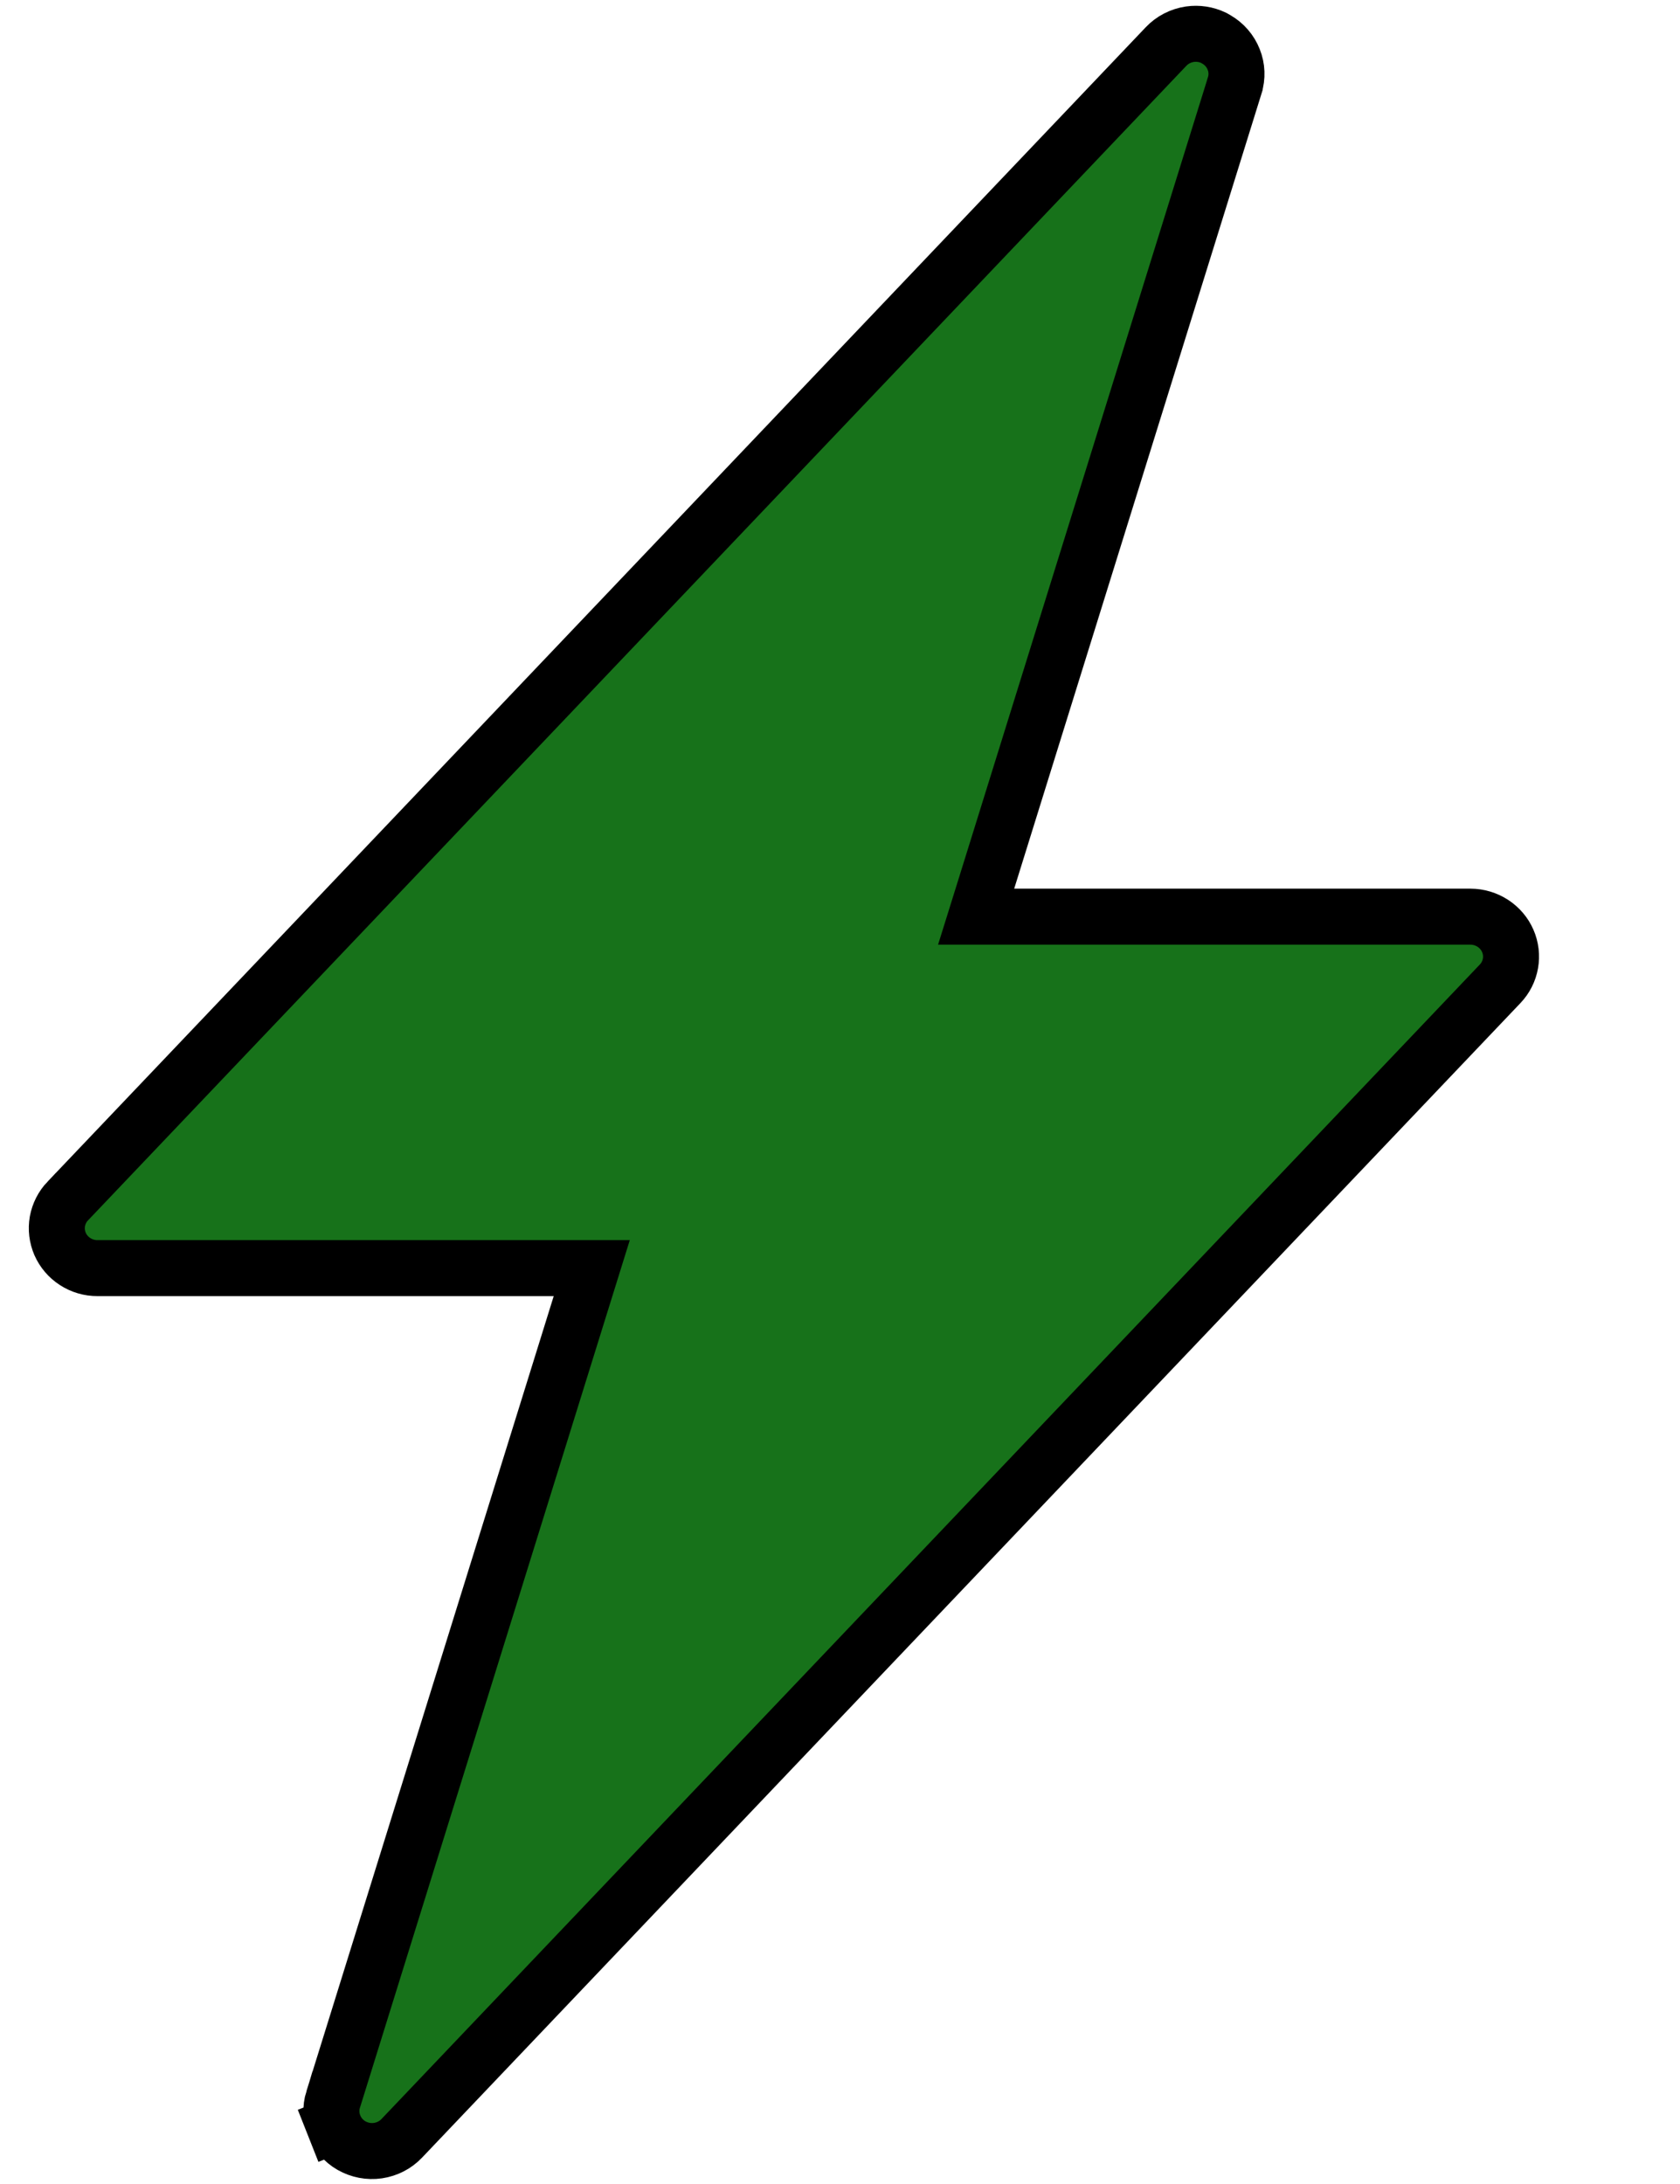 <svg width="30" height="39" viewBox="0 0 30 39" fill="none" xmlns="http://www.w3.org/2000/svg">
<g clip-path="url(#clip0_860_10612)">
<path d="M21.671 0.675L21.72 0.703C21.862 0.785 21.971 0.911 22.03 1.061C22.09 1.21 22.096 1.374 22.048 1.527L22.048 1.528L17.633 15.721L17.431 16.369H18.11H26.256H26.257C26.4 16.369 26.539 16.411 26.658 16.488C26.776 16.565 26.869 16.674 26.924 16.801C26.98 16.929 26.996 17.069 26.972 17.205C26.948 17.341 26.884 17.468 26.787 17.569L26.787 17.569L7.174 38.185L7.174 38.185C7.062 38.303 6.912 38.38 6.749 38.404C6.585 38.428 6.419 38.395 6.276 38.314C6.134 38.232 6.026 38.106 5.967 37.956L5.502 38.14L5.967 37.956C5.908 37.807 5.902 37.643 5.949 37.49L5.95 37.49L10.365 23.294L10.567 22.645H9.887H1.741H1.741C1.598 22.646 1.458 22.604 1.34 22.527C1.221 22.45 1.129 22.341 1.073 22.214C1.018 22.086 1.001 21.946 1.025 21.81C1.05 21.674 1.114 21.547 1.21 21.446L1.211 21.446L20.823 0.83L20.823 0.83C20.935 0.712 21.085 0.635 21.248 0.611C21.393 0.59 21.54 0.613 21.671 0.675Z" fill="#17721A" stroke="black"/>
</g>
<defs>
<clipPath id="clip0_860_10612">
<rect width="29.419" height="38.808" fill="white" transform="translate(0.515 0.104)"/>
</clipPath>
</defs>
</svg>
